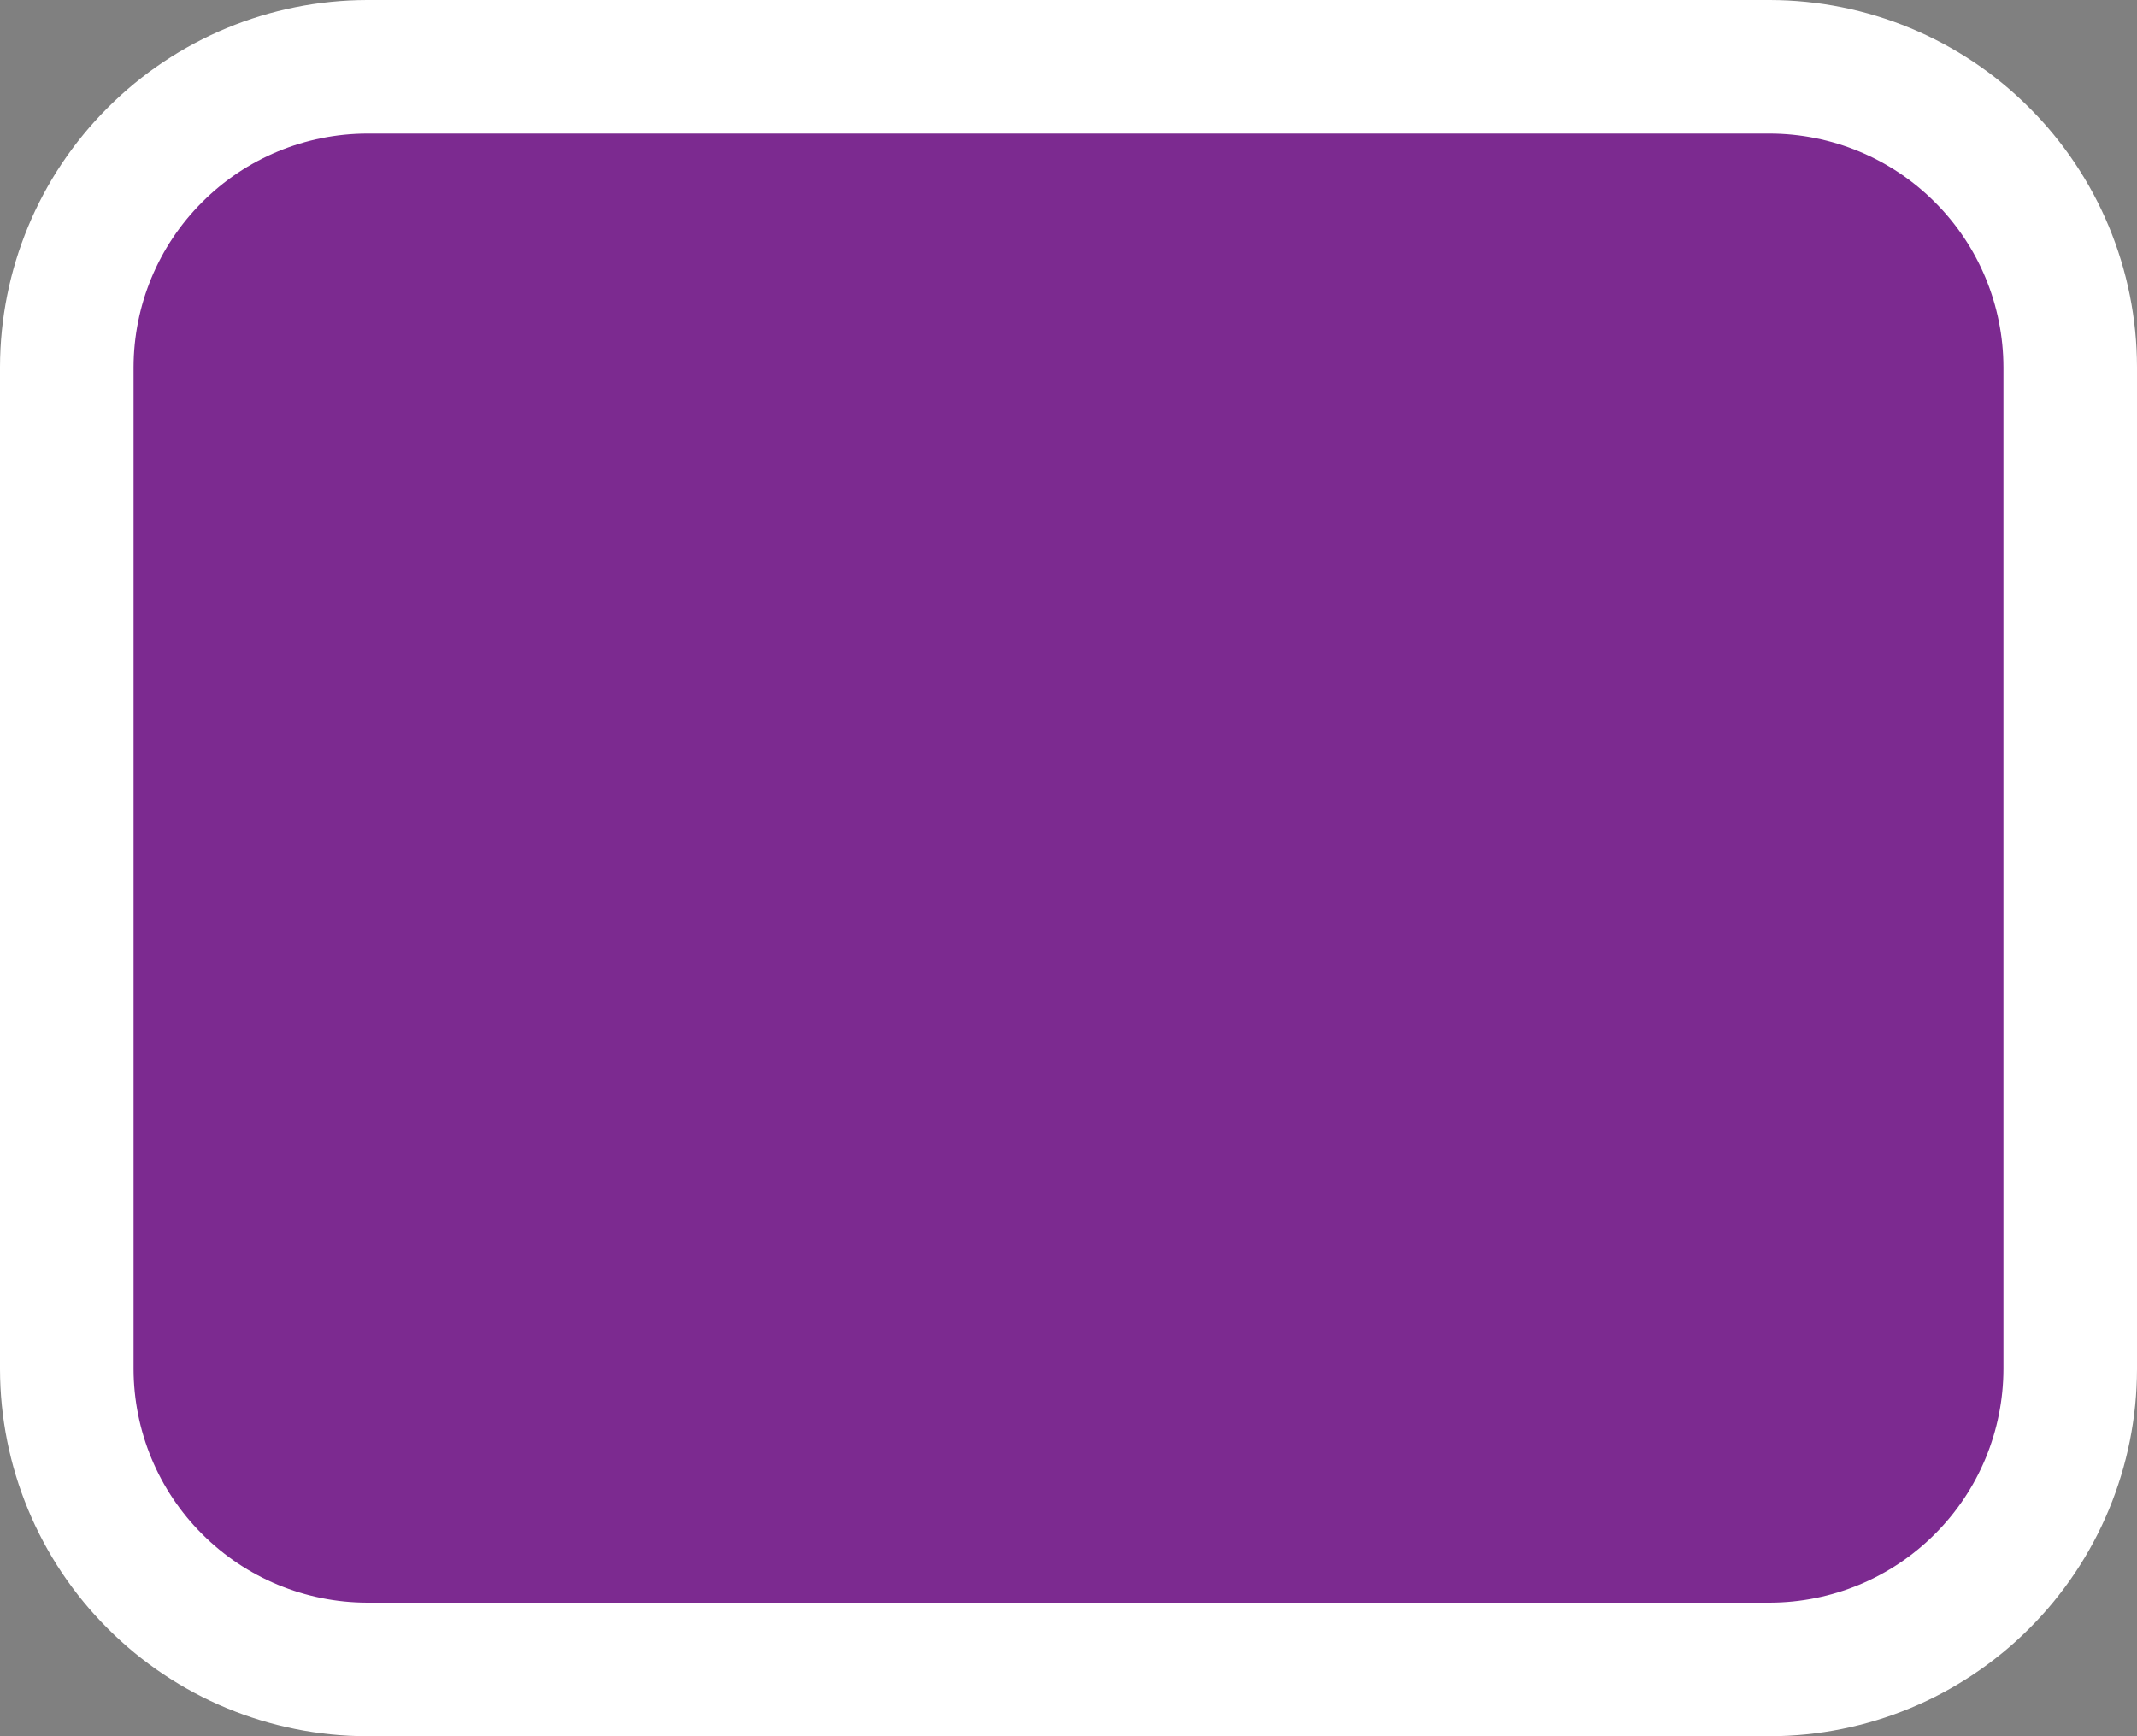 <svg width="16" height="13" viewBox="0 0 16 13" fill="none" xmlns="http://www.w3.org/2000/svg">
<rect x="0" y="0" width="16" height="13" fill="#808080" stroke="none"/>
<path d="M2.749 0.5H2.75L13.25 0.5L13.251 0.5C13.847 0.501 14.419 0.738 14.84 1.16C15.262 1.581 15.499 2.153 15.5 2.749V2.75L15.5 10.25L15.5 10.251C15.499 10.847 15.262 11.419 14.84 11.84C14.419 12.262 13.847 12.499 13.251 12.5H13.25H2.75H2.749C2.153 12.499 1.581 12.262 1.16 11.84C0.738 11.419 0.501 10.847 0.5 10.251V10.25V2.75V2.749C0.501 2.153 0.738 1.581 1.16 1.16C1.581 0.738 2.153 0.501 2.749 0.5Z" fill="#7C2A90" stroke="white"/>
</svg>
